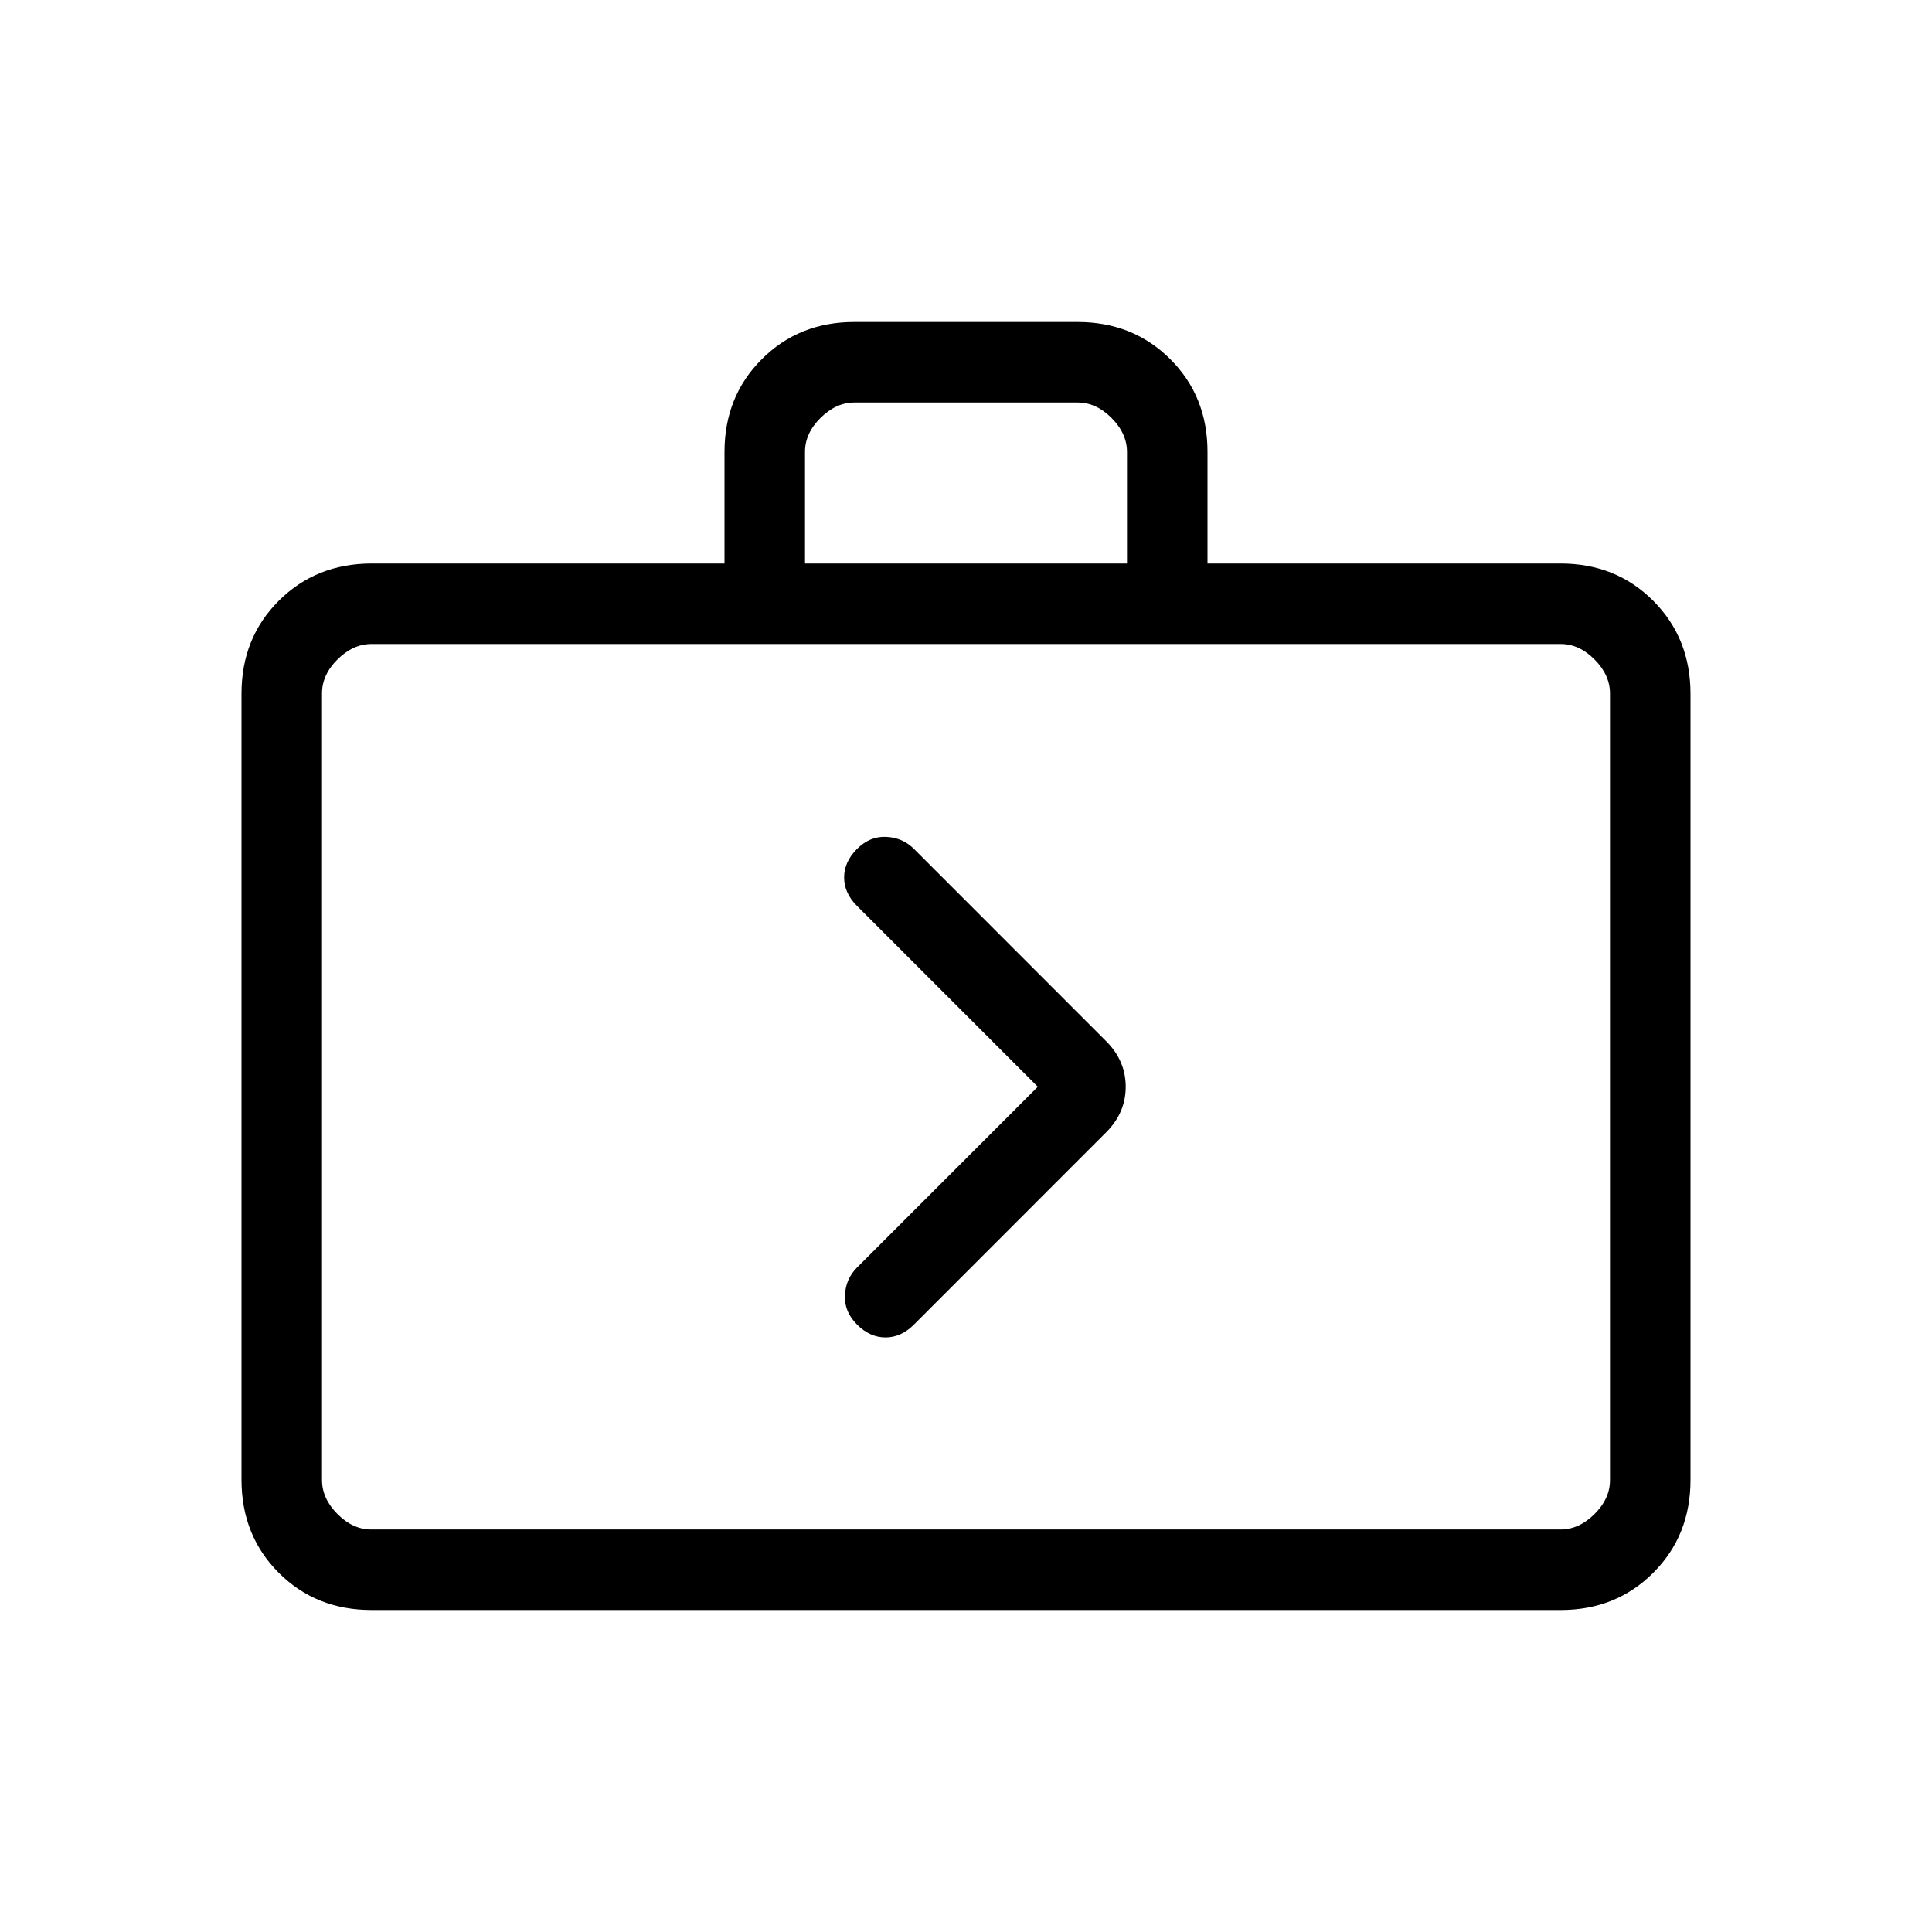 <svg xmlns="http://www.w3.org/2000/svg" width="1em" height="1em" viewBox="0 0 24 24"><path fill="currentColor" d="M4.616 20q-.691 0-1.153-.462T3 18.384V8.616q0-.691.463-1.153T4.615 7H9V5.615q0-.69.463-1.153T10.616 4h2.769q.69 0 1.153.462T15 5.615V7h4.385q.69 0 1.152.463T21 8.616v9.769q0 .69-.463 1.153T19.385 20zm0-1h14.769q.23 0 .423-.192t.192-.424V8.616q0-.231-.192-.424T19.385 8H4.615q-.23 0-.423.192T4 8.616v9.769q0 .23.192.423t.423.192M10 7h4V5.615q0-.23-.192-.423T13.385 5h-2.77q-.23 0-.423.192T10 5.615zM4 19V8zm8.892-5.5l-2.246 2.246q-.14.14-.15.344t.15.364t.354.16t.354-.16l2.388-2.389q.242-.242.242-.565t-.242-.565l-2.388-2.389q-.14-.14-.344-.15t-.364.15t-.16.354t.16.354z"/></svg>
